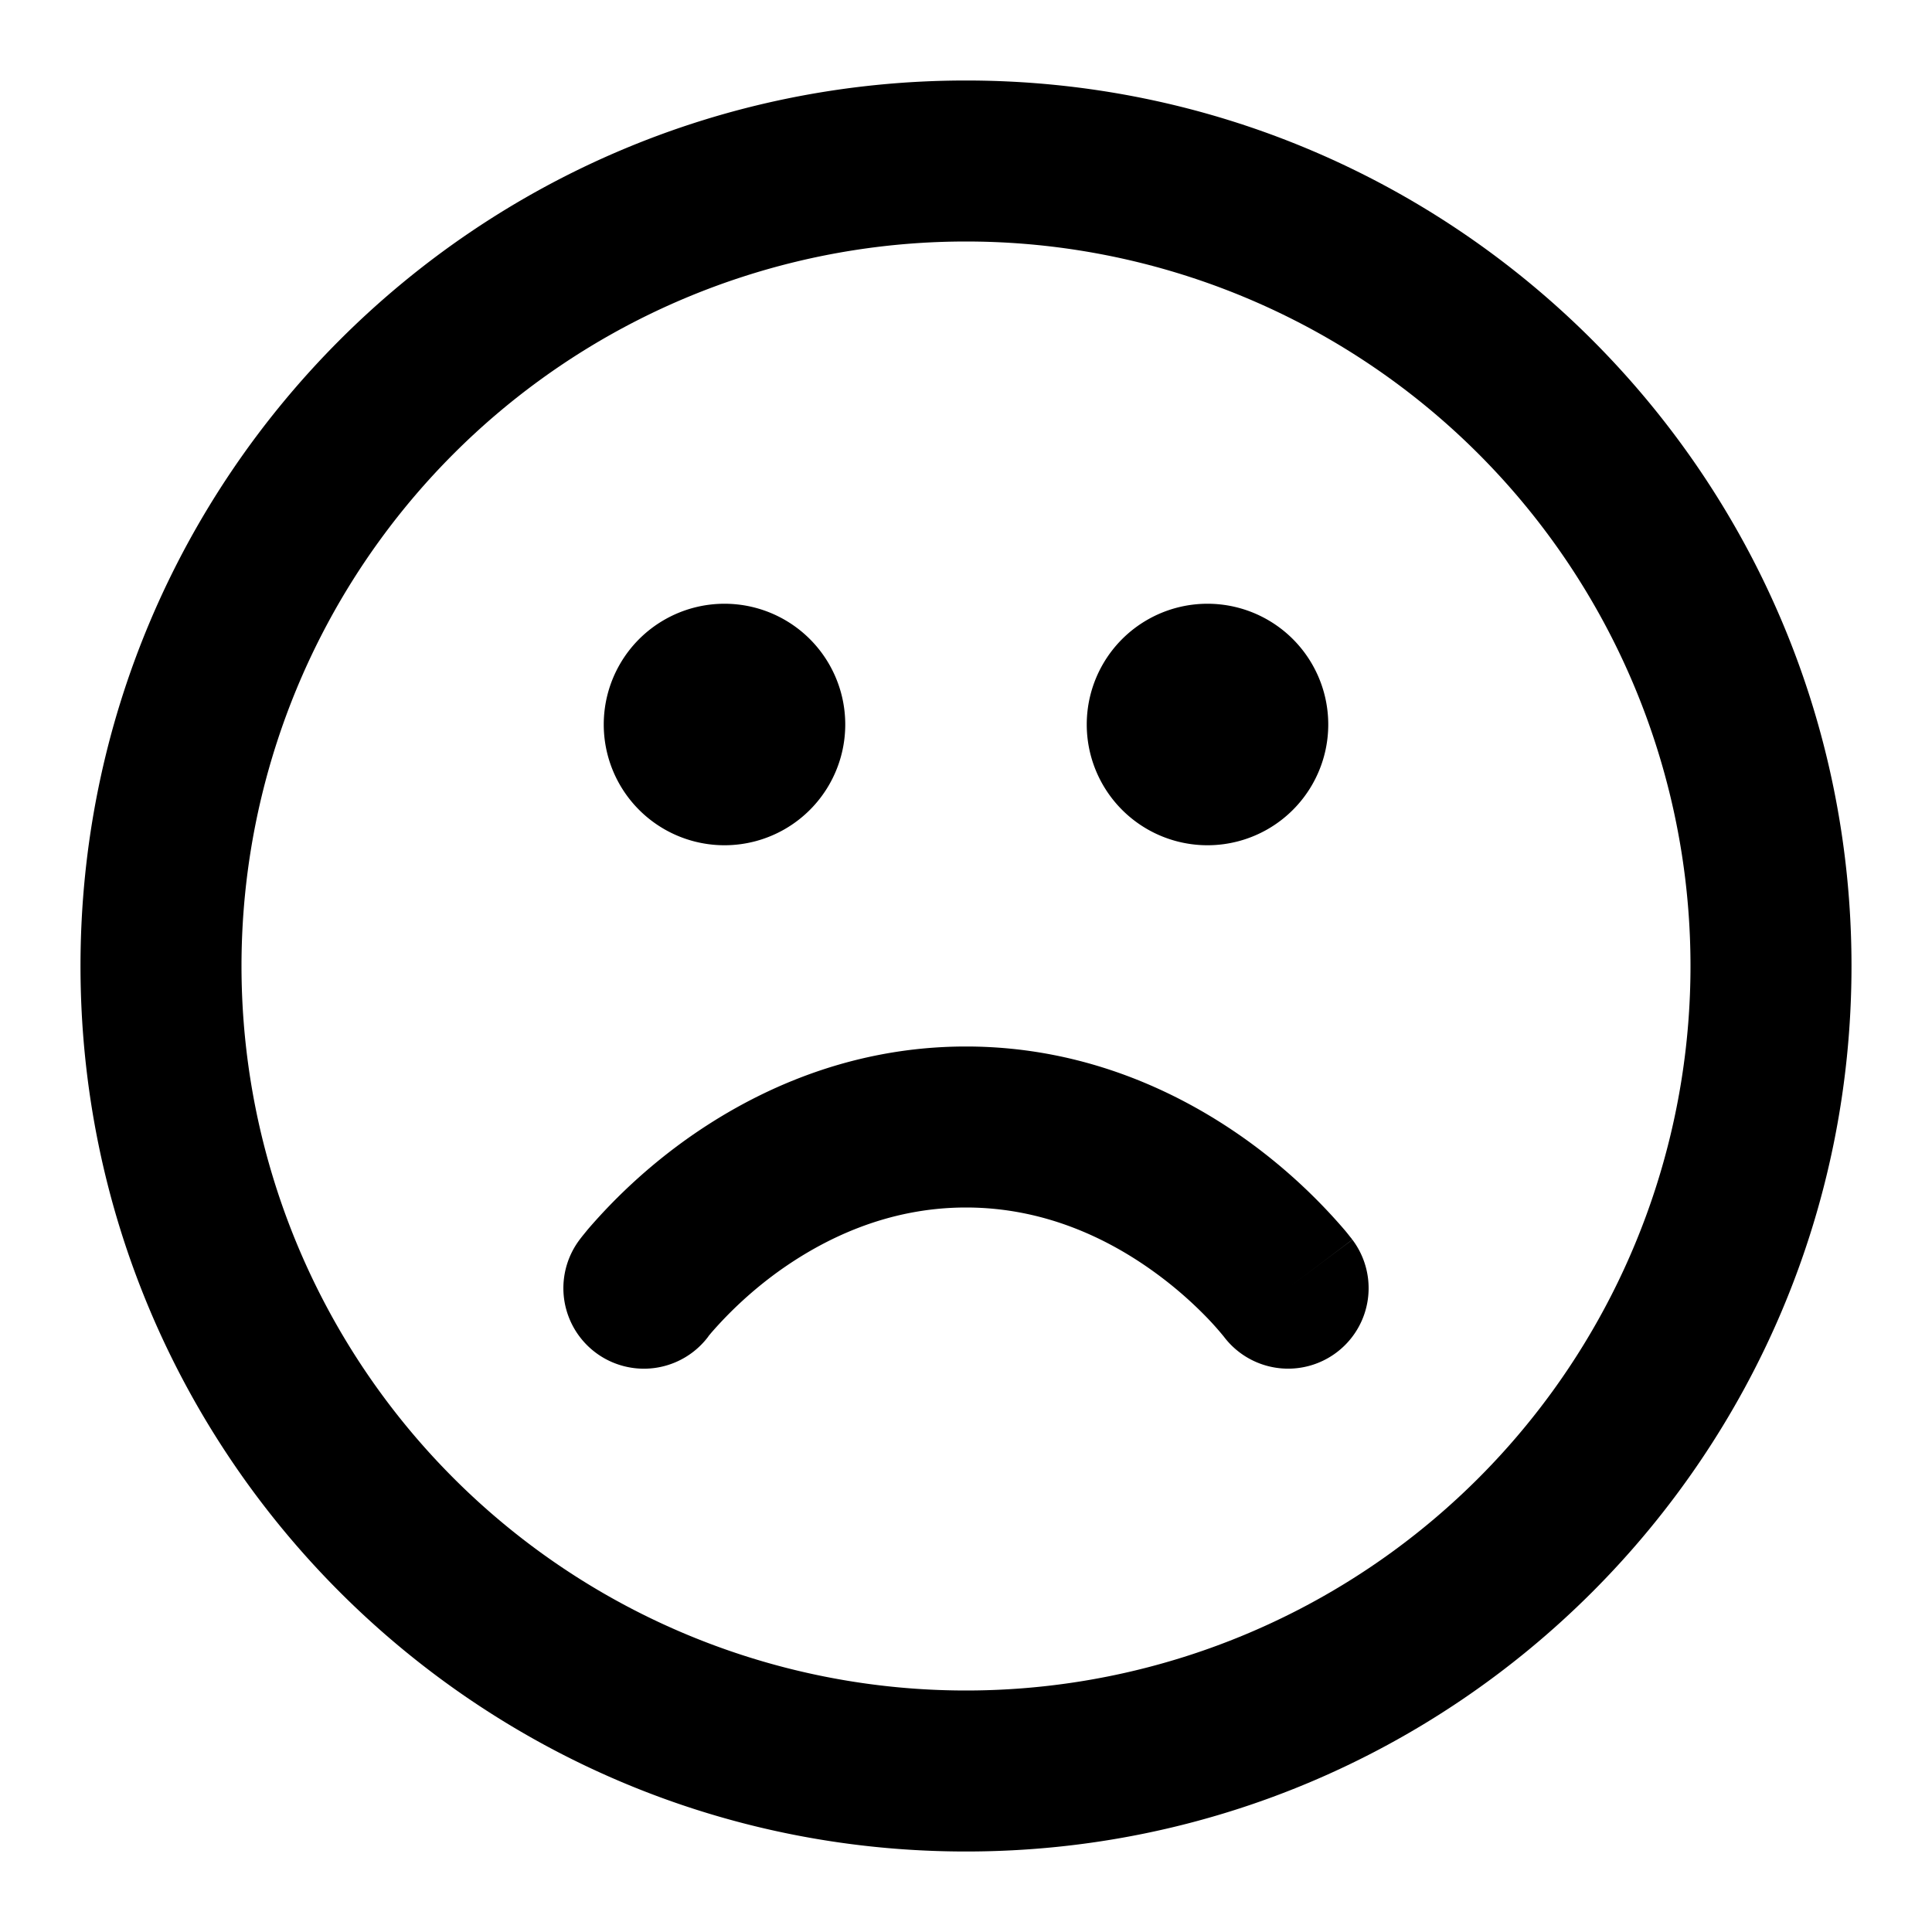 <svg xmlns="http://www.w3.org/2000/svg" width="24" height="24" viewBox="0 0 24 24">
  <path fill-rule="evenodd" d="M12 3a9 9 0 1 0 0 18 9 9 0 0 0 0-18ZM1 12C1 5.925 5.925 1 12 1s11 4.925 11 11-4.925 11-11 11S1 18.075 1 12Zm6.5-3a1.5 1.5 0 1 1 3 0 1.5 1.5 0 0 1-3 0Zm6 0a1.5 1.5 0 1 1 3 0 1.5 1.5 0 0 1-3 0Zm-5.026 5.191c.798-.58 2-1.191 3.526-1.191 1.525 0 2.728.61 3.526 1.191a6.944 6.944 0 0 1 1.17 1.08c.03.035.053.064.07.086l.022.027.007.01.003.003.001.002S16.8 15.4 16 16l.8-.6a1 1 0 0 1-1.597 1.204l-.005-.006a3.709 3.709 0 0 0-.194-.219 4.953 4.953 0 0 0-.655-.57C13.772 15.389 12.975 15 12 15c-.975 0-1.772.39-2.35.809a4.952 4.952 0 0 0-.815.748l-.034.041-.004.006.001-.002H8.8m0 0-.002.002A1 1 0 0 1 7.2 15.4l.8.6-.8-.6.002-.003.003-.004.007-.009.021-.027.07-.086a6.942 6.942 0 0 1 1.171-1.08" clip-rule="evenodd"/>
</svg>
